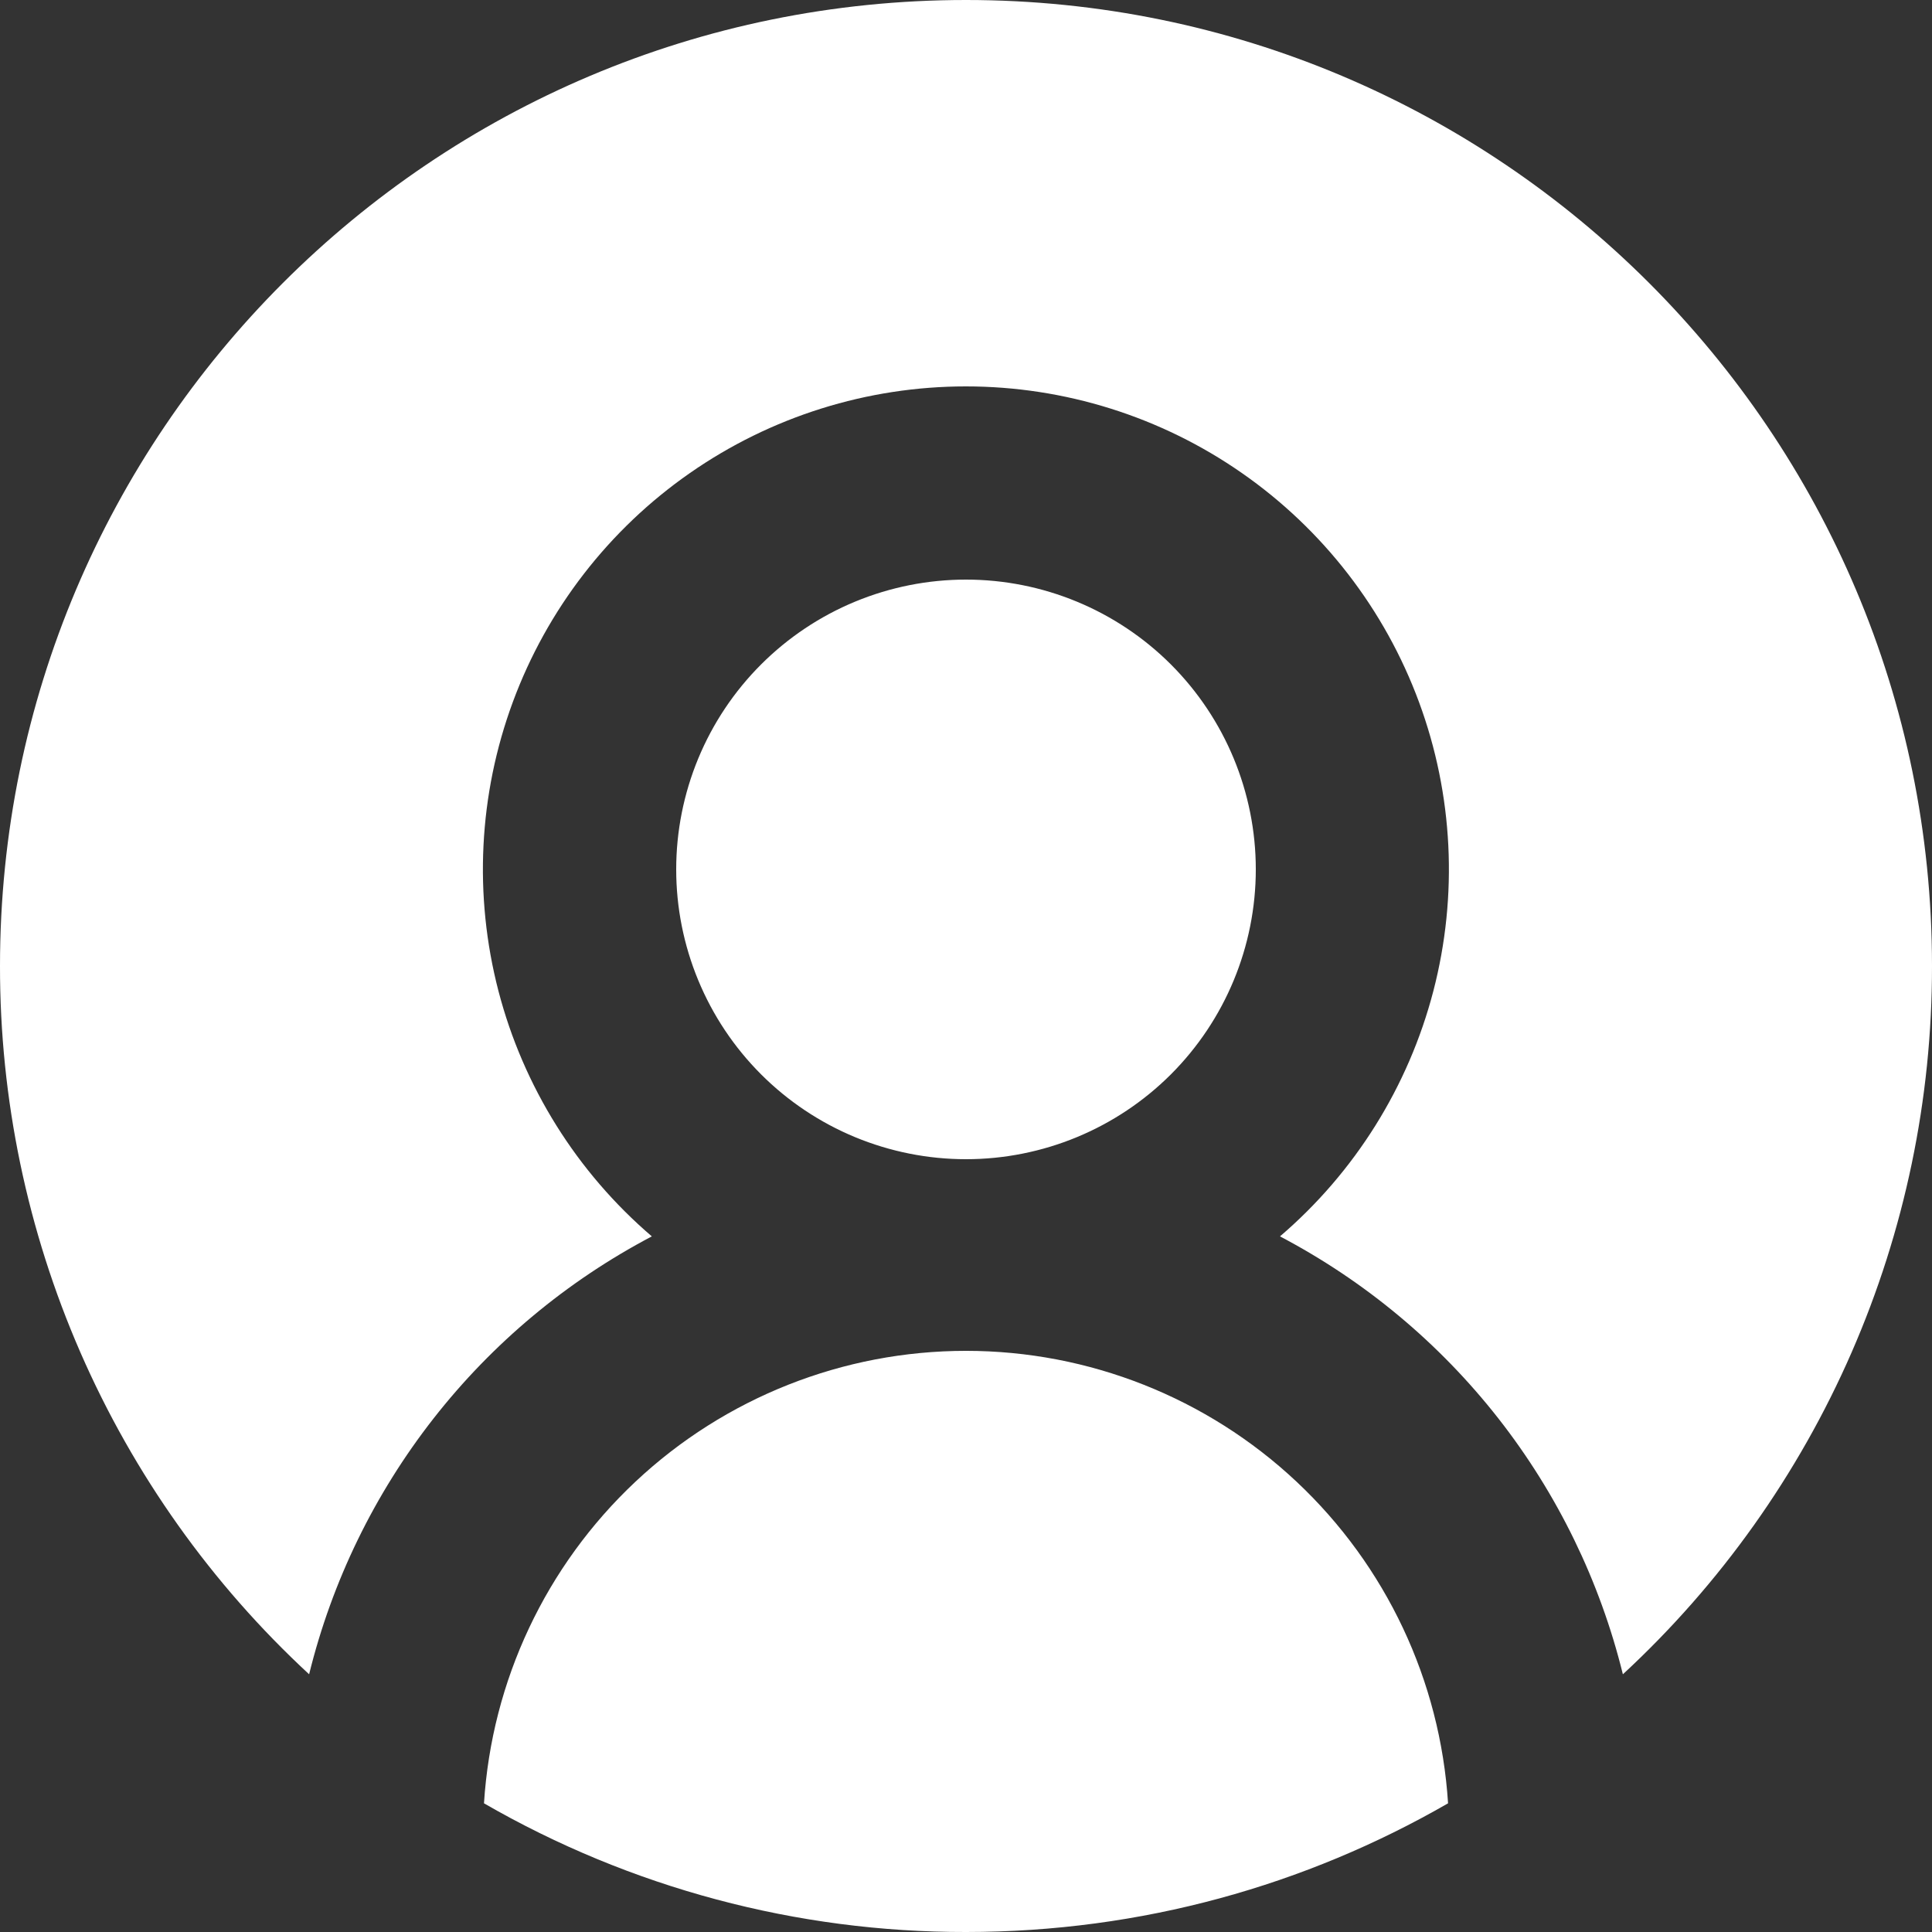 <svg width="41" height="41" viewBox="0 0 41 41" fill="none" xmlns="http://www.w3.org/2000/svg">
<rect x="0" y="0" width="41" height="41" fill="#333333" stroke="none"/>
<path fill-rule="evenodd" clip-rule="evenodd" d="M6.56 35.531C4.488 33.614 2.836 31.289 1.707 28.702C0.578 26.115 -0.003 23.323 1.39887e-05 20.5C1.39887e-05 9.178 9.178 0 20.5 0C31.822 0 41 9.178 41 20.5C41.003 23.323 40.422 26.115 39.293 28.702C38.164 31.289 36.512 33.614 34.44 35.531C33.953 33.555 33.053 31.705 31.799 30.103C30.544 28.501 28.964 27.184 27.163 26.238C28.754 24.876 29.89 23.059 30.418 21.031C30.945 19.003 30.839 16.863 30.113 14.898C29.387 12.933 28.076 11.237 26.357 10.04C24.638 8.842 22.593 8.2 20.498 8.2C18.403 8.2 16.358 8.842 14.639 10.04C12.92 11.237 11.609 12.933 10.883 14.898C10.157 16.863 10.051 19.003 10.578 21.031C11.106 23.059 12.242 24.876 13.833 26.238C12.033 27.184 10.453 28.502 9.199 30.104C7.946 31.706 7.046 33.555 6.56 35.531ZM10.271 38.269C13.381 40.064 16.909 41.006 20.5 41C24.225 41 27.716 40.006 30.73 38.269C30.565 35.668 29.415 33.228 27.515 31.444C25.615 29.66 23.106 28.667 20.5 28.667C17.894 28.667 15.385 29.66 13.485 31.444C11.585 33.228 10.435 35.668 10.271 38.269ZM20.5 12.3C19.692 12.3 18.893 12.459 18.146 12.768C17.4 13.077 16.722 13.53 16.151 14.101C15.58 14.672 15.127 15.35 14.818 16.096C14.509 16.843 14.35 17.642 14.35 18.45C14.35 19.258 14.509 20.057 14.818 20.803C15.127 21.55 15.58 22.228 16.151 22.799C16.722 23.37 17.4 23.823 18.146 24.132C18.893 24.441 19.692 24.6 20.5 24.6C22.131 24.6 23.695 23.952 24.849 22.799C26.002 21.645 26.65 20.081 26.65 18.45C26.65 16.819 26.002 15.255 24.849 14.101C23.695 12.948 22.131 12.3 20.5 12.3Z" fill="white"/>
</svg>
